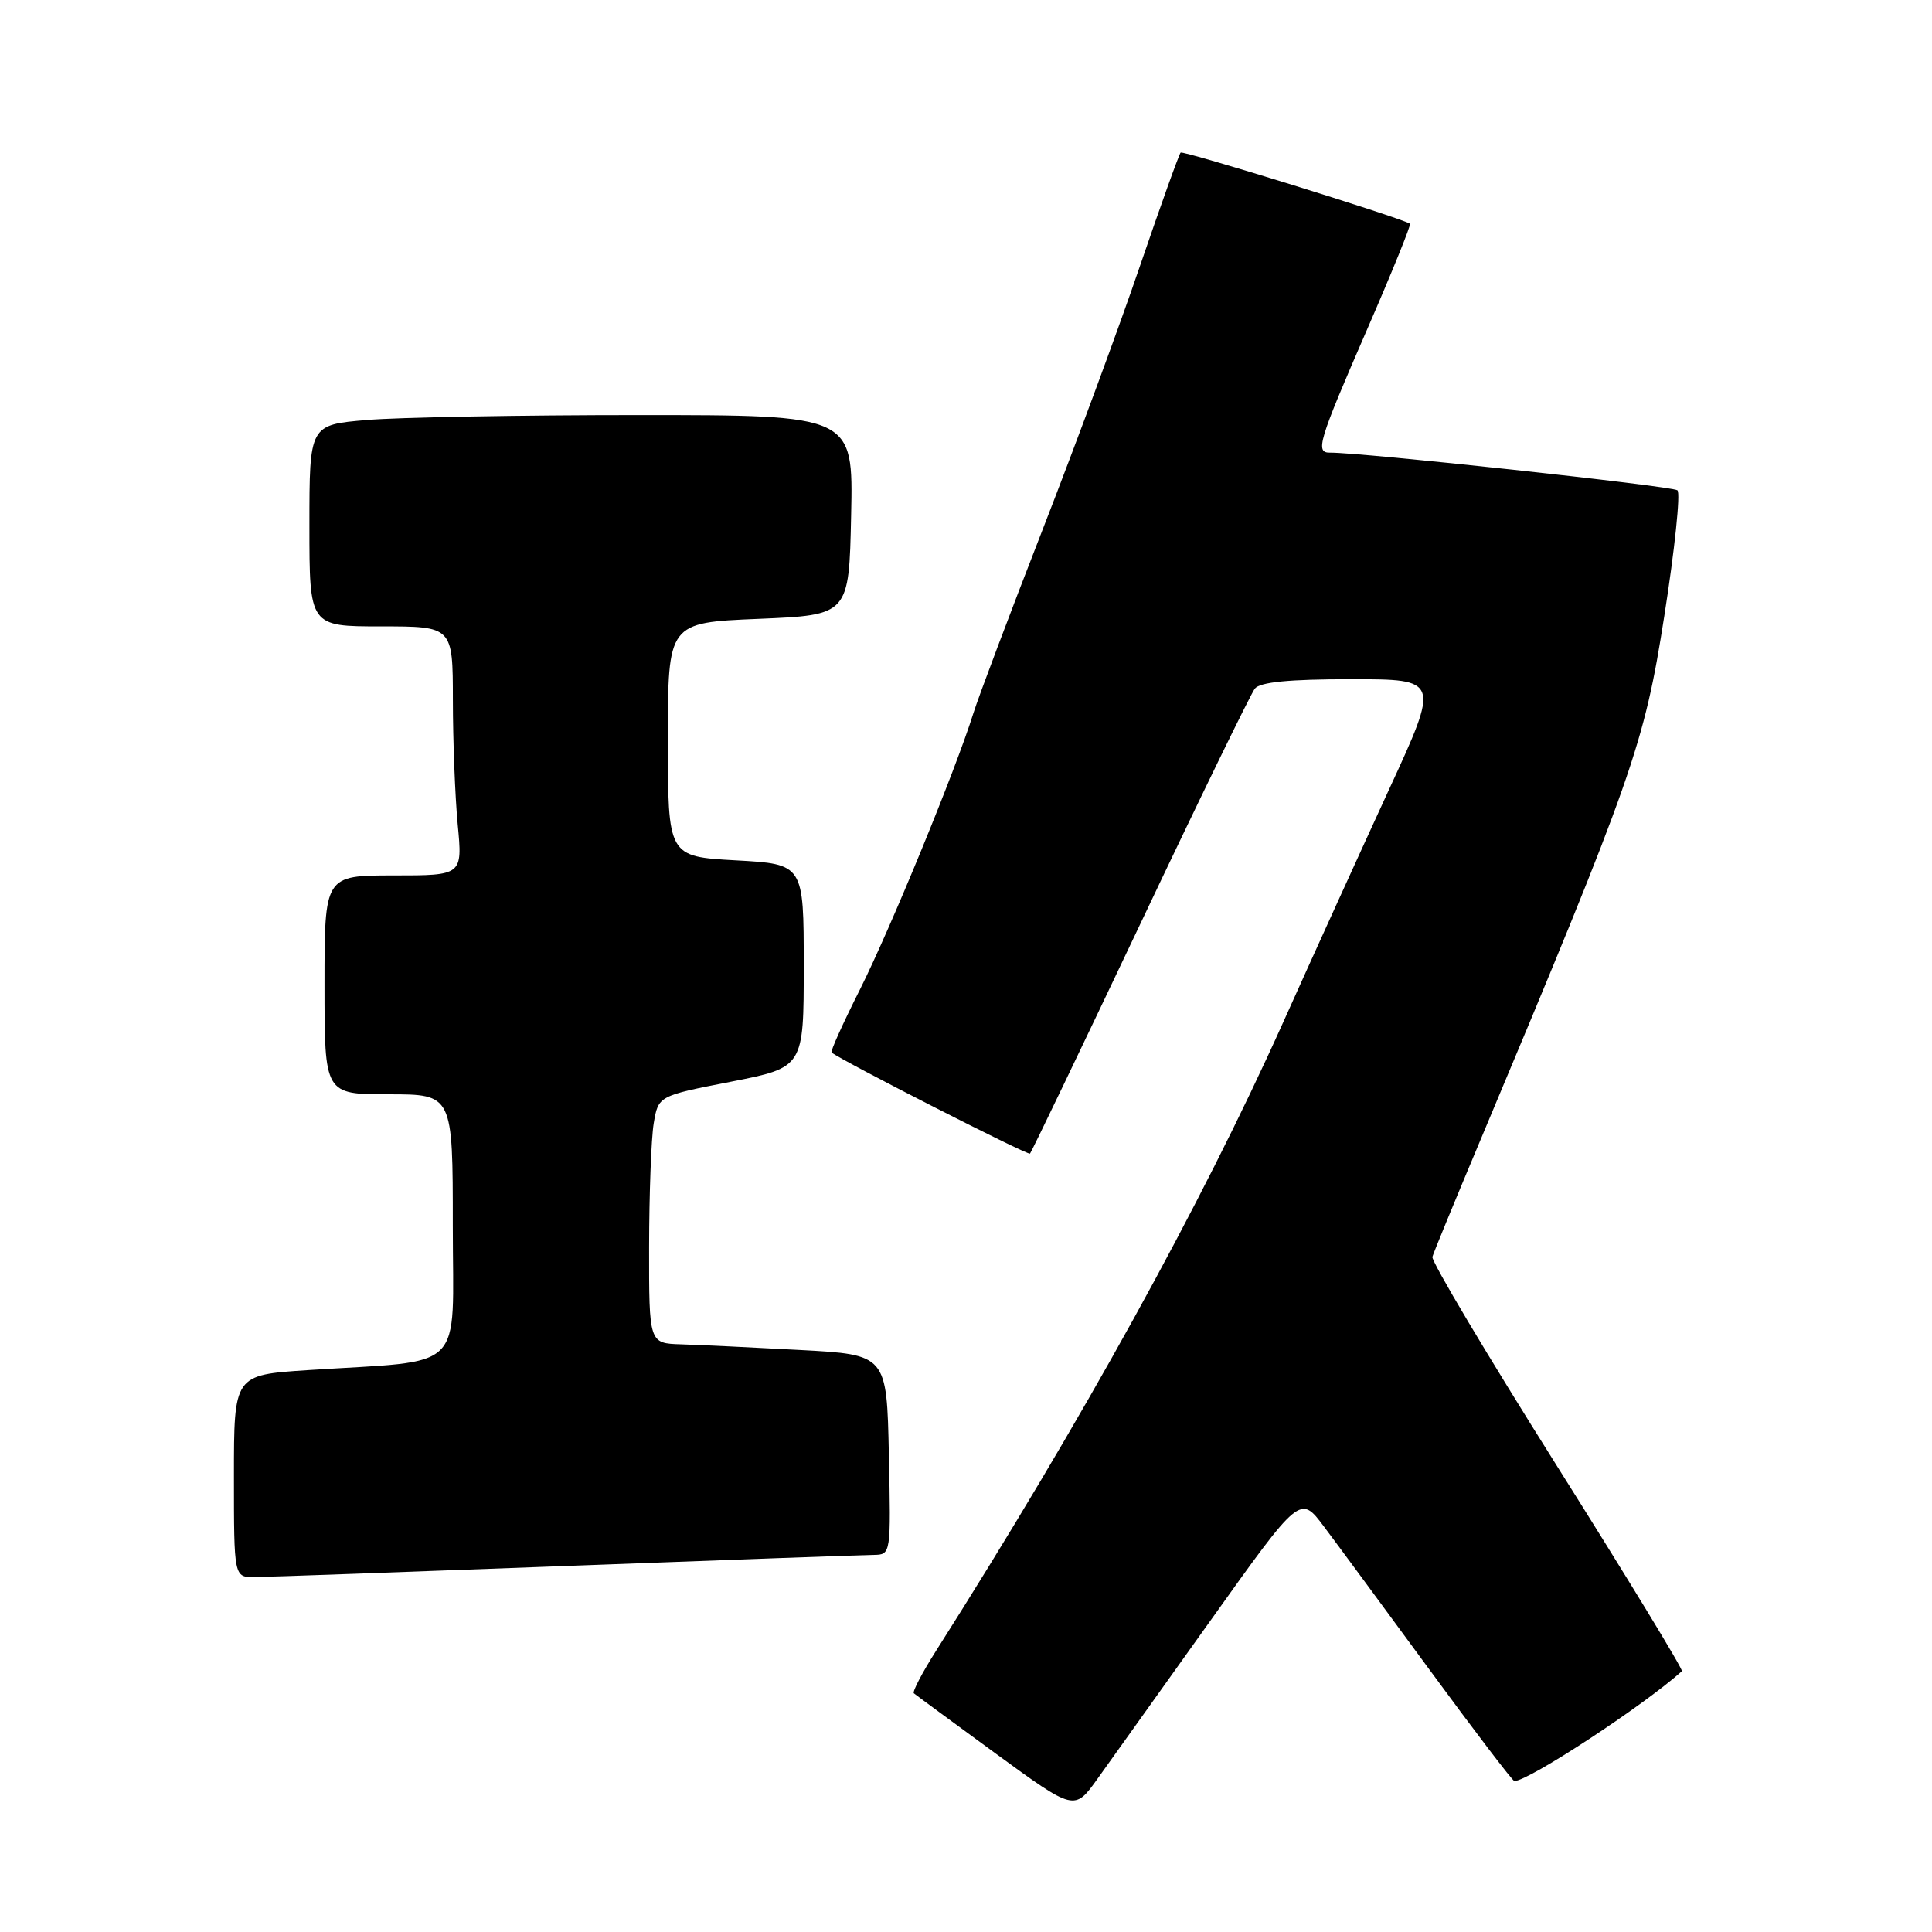 <?xml version="1.0" encoding="UTF-8" standalone="no"?>
<!DOCTYPE svg PUBLIC "-//W3C//DTD SVG 1.1//EN" "http://www.w3.org/Graphics/SVG/1.1/DTD/svg11.dtd" >
<svg xmlns="http://www.w3.org/2000/svg" xmlns:xlink="http://www.w3.org/1999/xlink" version="1.1" viewBox="0 0 256 256">
 <g >
 <path fill="currentColor"
d=" M 160.39 214.74 C 172.28 198.07 172.28 198.07 175.44 202.29 C 177.18 204.60 183.47 213.14 189.42 221.25 C 195.37 229.36 200.43 236.00 200.66 236.00 C 202.54 236.00 217.75 226.03 222.86 221.44 C 223.06 221.26 215.63 209.06 206.36 194.34 C 197.09 179.62 189.63 167.10 189.80 166.54 C 189.96 165.97 192.84 158.97 196.19 151.00 C 216.41 102.82 217.86 98.69 220.53 81.61 C 221.91 72.82 222.69 65.33 222.27 64.97 C 221.63 64.41 180.14 59.92 176.25 59.98 C 174.24 60.01 174.68 58.54 181.08 43.81 C 184.43 36.12 187.01 29.75 186.83 29.64 C 185.23 28.73 156.76 19.91 156.44 20.22 C 156.22 20.45 153.81 27.17 151.08 35.16 C 148.36 43.16 142.55 58.88 138.18 70.10 C 133.81 81.32 129.67 92.30 128.98 94.50 C 126.63 102.03 117.98 123.08 113.93 131.15 C 111.70 135.58 110.01 139.32 110.19 139.46 C 111.64 140.61 136.20 153.13 136.48 152.86 C 136.67 152.66 143.23 139.00 151.06 122.50 C 158.88 106.00 165.73 91.94 166.27 91.25 C 166.95 90.38 170.79 90.00 179.02 90.00 C 190.79 90.00 190.79 90.00 183.99 104.75 C 180.26 112.86 173.96 126.70 170.01 135.50 C 159.13 159.72 143.38 188.25 124.02 218.76 C 122.19 221.65 120.87 224.18 121.09 224.37 C 121.32 224.57 126.20 228.16 131.93 232.35 C 142.37 239.97 142.37 239.97 145.43 235.69 C 147.12 233.33 153.85 223.90 160.39 214.74 Z  M 75.00 207.50 C 96.18 206.70 114.53 206.04 115.78 206.03 C 118.05 206.00 118.06 205.95 117.78 192.75 C 117.50 179.50 117.50 179.50 106.00 178.88 C 99.67 178.54 92.59 178.20 90.25 178.13 C 86.00 178.00 86.00 178.00 86.01 165.25 C 86.02 158.24 86.29 150.86 86.62 148.86 C 87.23 145.21 87.23 145.21 96.86 143.33 C 106.50 141.44 106.50 141.44 106.50 127.97 C 106.50 114.50 106.50 114.50 97.50 114.00 C 88.50 113.50 88.50 113.50 88.50 98.00 C 88.50 82.50 88.50 82.50 100.50 82.00 C 112.50 81.50 112.50 81.50 112.78 68.25 C 113.06 55.00 113.06 55.00 84.68 55.00 C 69.07 55.00 52.86 55.29 48.65 55.65 C 41.00 56.29 41.00 56.29 41.00 69.65 C 41.00 83.00 41.00 83.00 50.50 83.00 C 60.00 83.00 60.00 83.00 60.01 92.75 C 60.01 98.11 60.30 105.54 60.65 109.25 C 61.29 116.00 61.29 116.00 52.14 116.00 C 43.00 116.00 43.00 116.00 43.00 130.50 C 43.00 145.00 43.00 145.00 51.50 145.00 C 60.00 145.00 60.00 145.00 60.00 162.41 C 60.00 182.18 62.01 180.17 40.75 181.55 C 31.00 182.19 31.00 182.19 31.00 195.59 C 31.00 209.00 31.00 209.00 33.75 208.97 C 35.26 208.96 53.82 208.30 75.00 207.50 Z "/>
</g>
</svg>